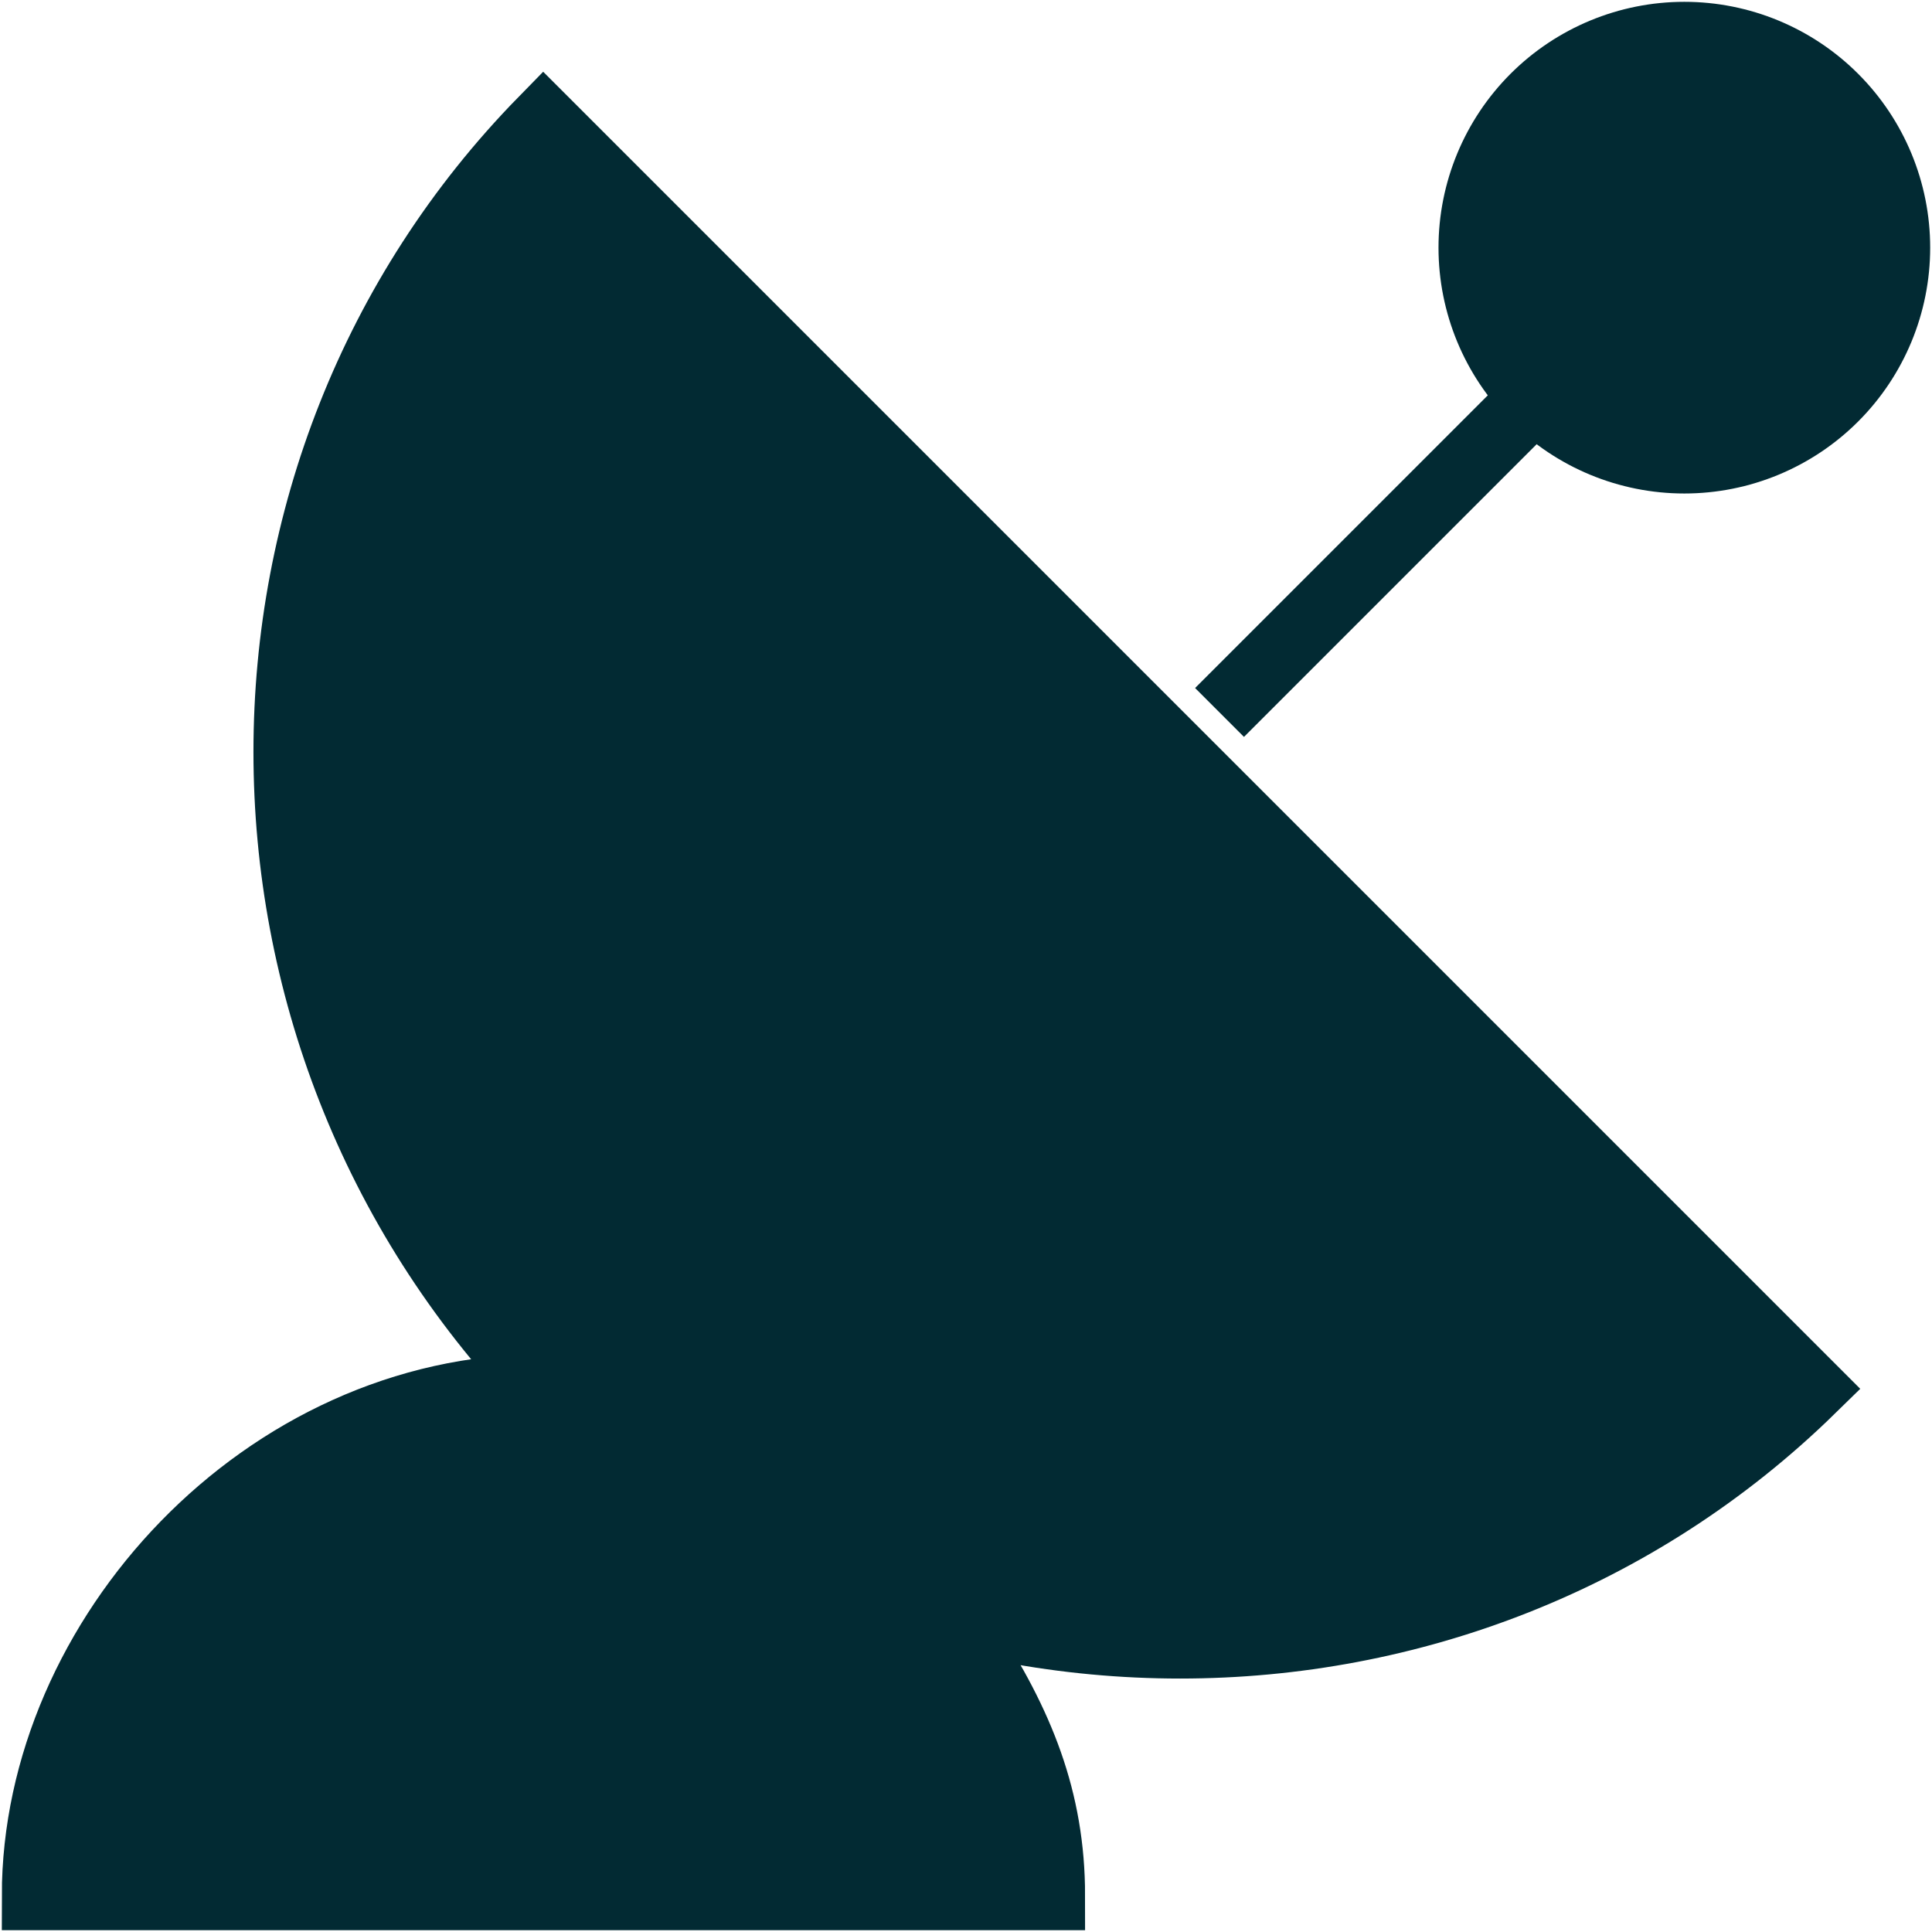 <svg width="531" height="531" viewBox="0 0 531 531" fill="none" xmlns="http://www.w3.org/2000/svg">
<path d="M149.364 381.636C55.758 283.942 55.758 128.877 149.364 33.227L497.773 381.636C402.123 475.242 247.058 475.242 149.364 381.636ZM149.364 381.636C72.83 381.636 10 450.157 10 521H288.727C288.727 494.544 280.133 473.756 265.5 451.318M462.932 10C447.531 10 432.761 16.118 421.871 27.008C410.981 37.898 404.864 52.667 404.864 68.068C404.864 83.469 410.981 98.239 421.871 109.129C432.761 120.018 447.531 126.136 462.932 126.136C478.332 126.136 493.102 120.018 503.992 109.129C514.882 98.239 521 83.469 521 68.068C521 52.667 514.882 37.898 503.992 27.008C493.102 16.118 478.332 10 462.932 10Z" fill="#022A33"/>
<path d="M149.364 381.636C55.758 283.942 55.758 128.877 149.364 33.227L497.773 381.636C402.123 475.242 247.058 475.242 149.364 381.636ZM149.364 381.636C72.83 381.636 10 450.157 10 521H288.727C288.727 494.544 280.133 473.756 265.5 451.318M335.182 195.818L428.091 102.909M462.932 10C447.531 10 432.761 16.118 421.871 27.008C410.981 37.898 404.864 52.667 404.864 68.068C404.864 83.469 410.981 98.239 421.871 109.129C432.761 120.018 447.531 126.136 462.932 126.136C478.332 126.136 493.102 120.018 503.992 109.129C514.882 98.239 521 83.469 521 68.068C521 52.667 514.882 37.898 503.992 27.008C493.102 16.118 478.332 10 462.932 10Z" stroke="#022A33" stroke-width="19"/>
</svg>
